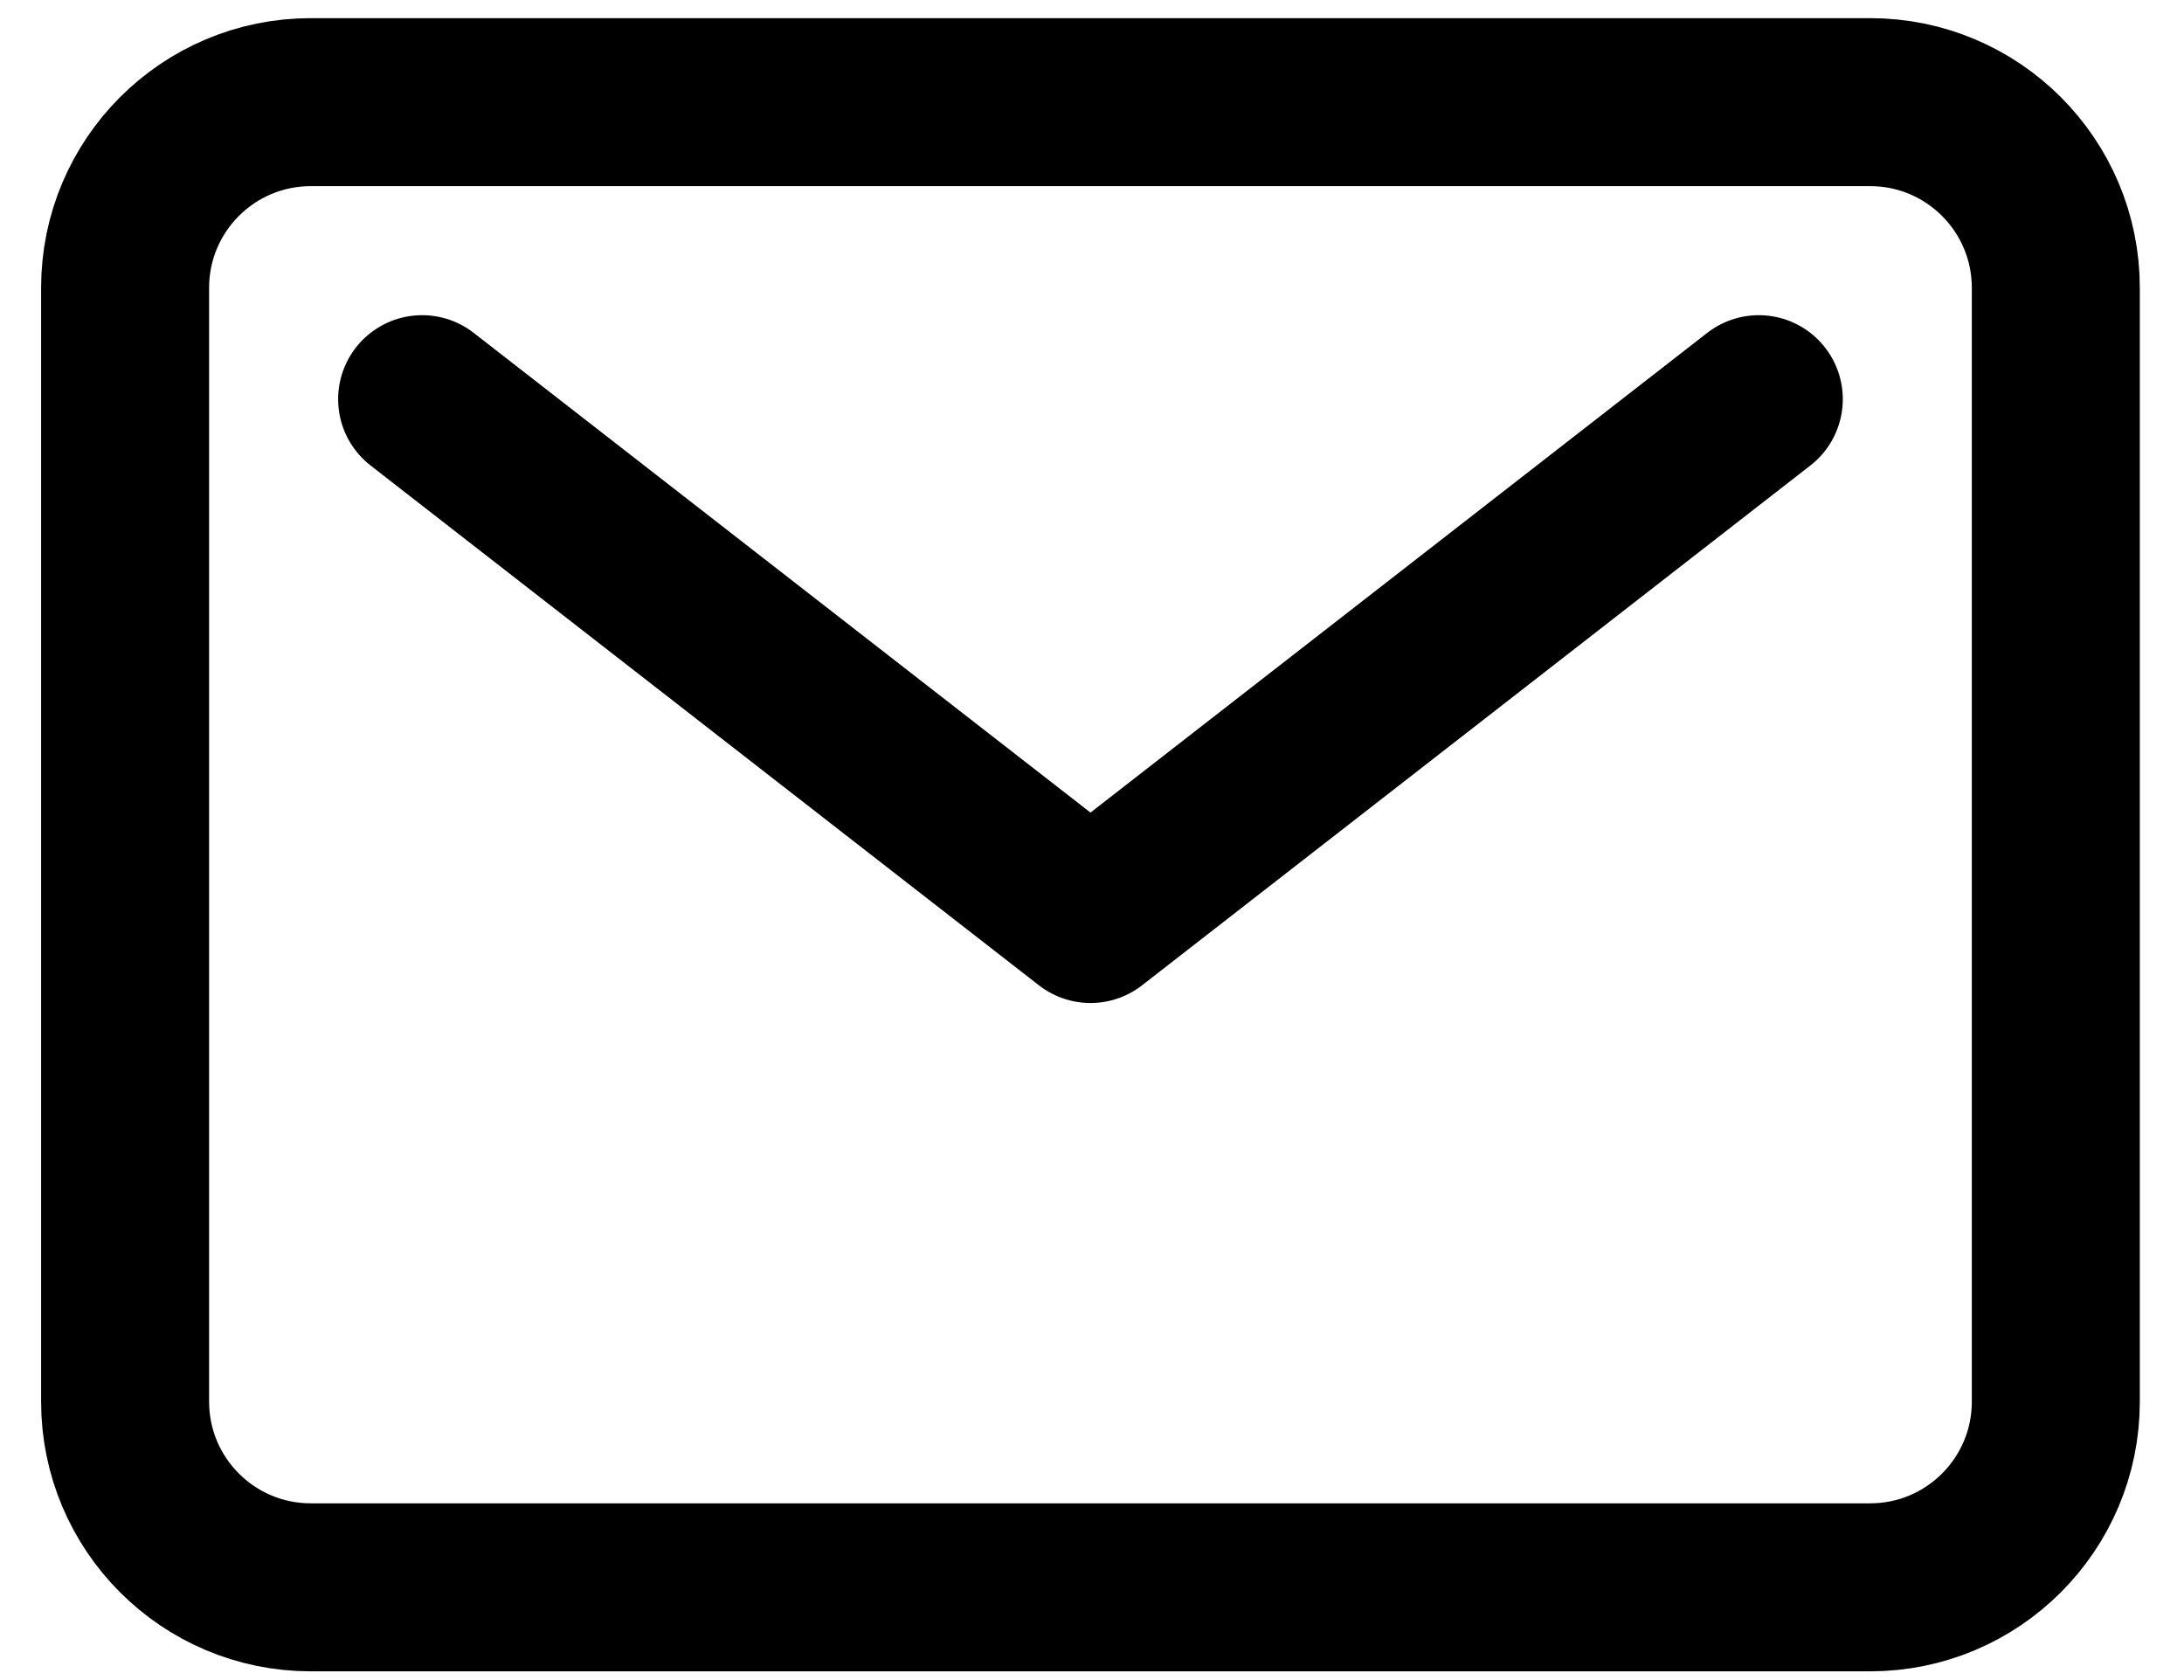 <svg width="39" height="30" viewBox="0 0 39 30" fill="none" xmlns="http://www.w3.org/2000/svg">
<path d="M33.396 1.824H5.549C3.719 1.824 2.234 3.308 2.234 5.139V25.029C2.234 26.86 3.719 28.344 5.549 28.344H33.396C35.226 28.344 36.711 26.86 36.711 25.029V5.139C36.711 3.308 35.226 1.824 33.396 1.824Z" stroke="black" stroke-width="3" stroke-linecap="round" stroke-linejoin="round"/>
<path d="M7.538 7.128L19.473 16.41L31.407 7.128" stroke="black" stroke-width="3" stroke-linecap="round" stroke-linejoin="round"/>
</svg>

